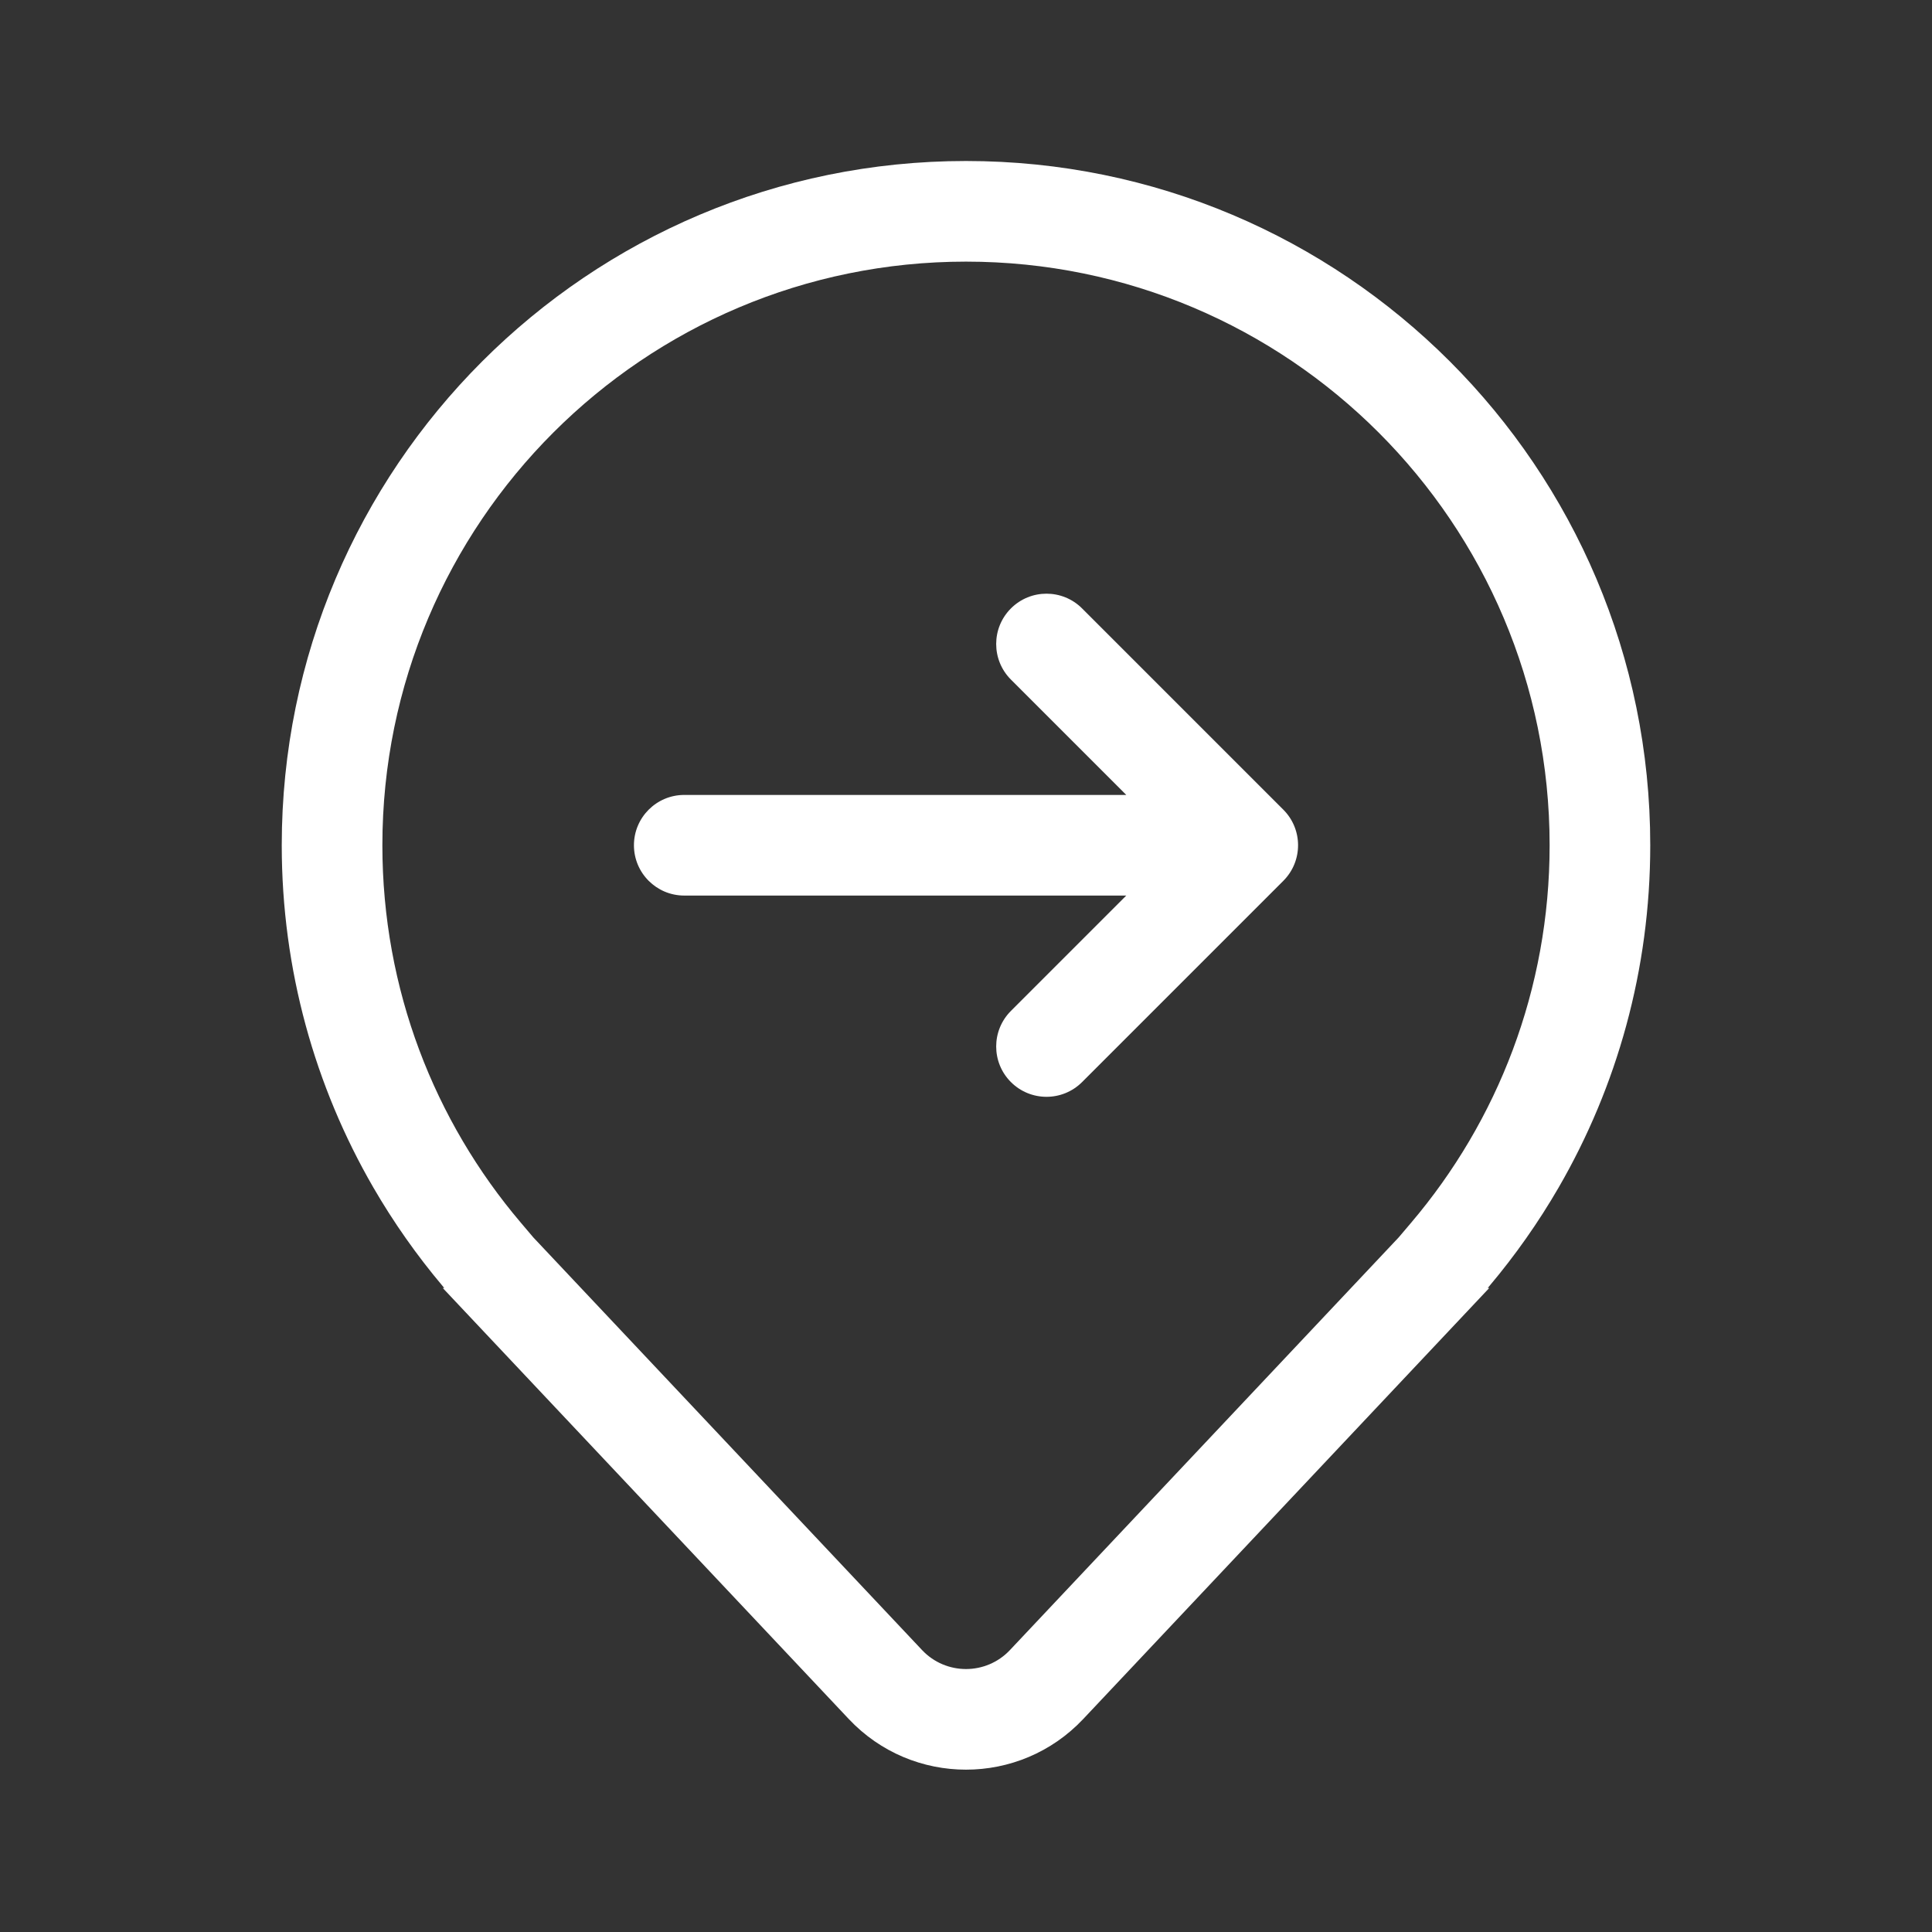 <svg width="48" height="48" viewBox="0 0 48 48" fill="none" xmlns="http://www.w3.org/2000/svg">
<rect x="0" y="0" width="48" height="48" fill="#333333" stroke="none"/>
<path d="M25.116 16.884C24.628 16.396 24.628 15.604 25.116 15.116C25.604 14.628 26.396 14.628 26.884 15.116L31.884 20.116C32.372 20.604 32.372 21.396 31.884 21.884L26.884 26.884C26.396 27.372 25.604 27.372 25.116 26.884C24.628 26.396 24.628 25.604 25.116 25.116L27.982 22.25H17C16.31 22.25 15.75 21.69 15.75 21C15.75 20.31 16.31 19.75 17 19.75H27.982L25.116 16.884ZM37 32L26.912 42.709C25.332 44.386 22.668 44.386 21.088 42.709L11 32H11.038L11.021 31.98L11 31.955C10.356 31.191 9.778 30.37 9.274 29.5C7.828 27 7 24.096 7 21C7 11.611 14.611 4 24 4C33.389 4 41 11.611 41 21C41 24.096 40.172 27 38.726 29.5C38.222 30.37 37.644 31.191 37 31.955L36.979 31.98L36.962 32H37ZM35.057 30.381C37.206 27.852 38.5 24.58 38.5 21C38.5 12.992 32.008 6.5 24 6.5C15.992 6.5 9.5 12.992 9.5 21C9.5 24.58 10.794 27.852 12.943 30.381L13.251 30.744L22.908 40.995C23.5 41.624 24.5 41.624 25.092 40.995L34.749 30.744L35.057 30.381Z" fill="#ffffff"/>
</svg>
